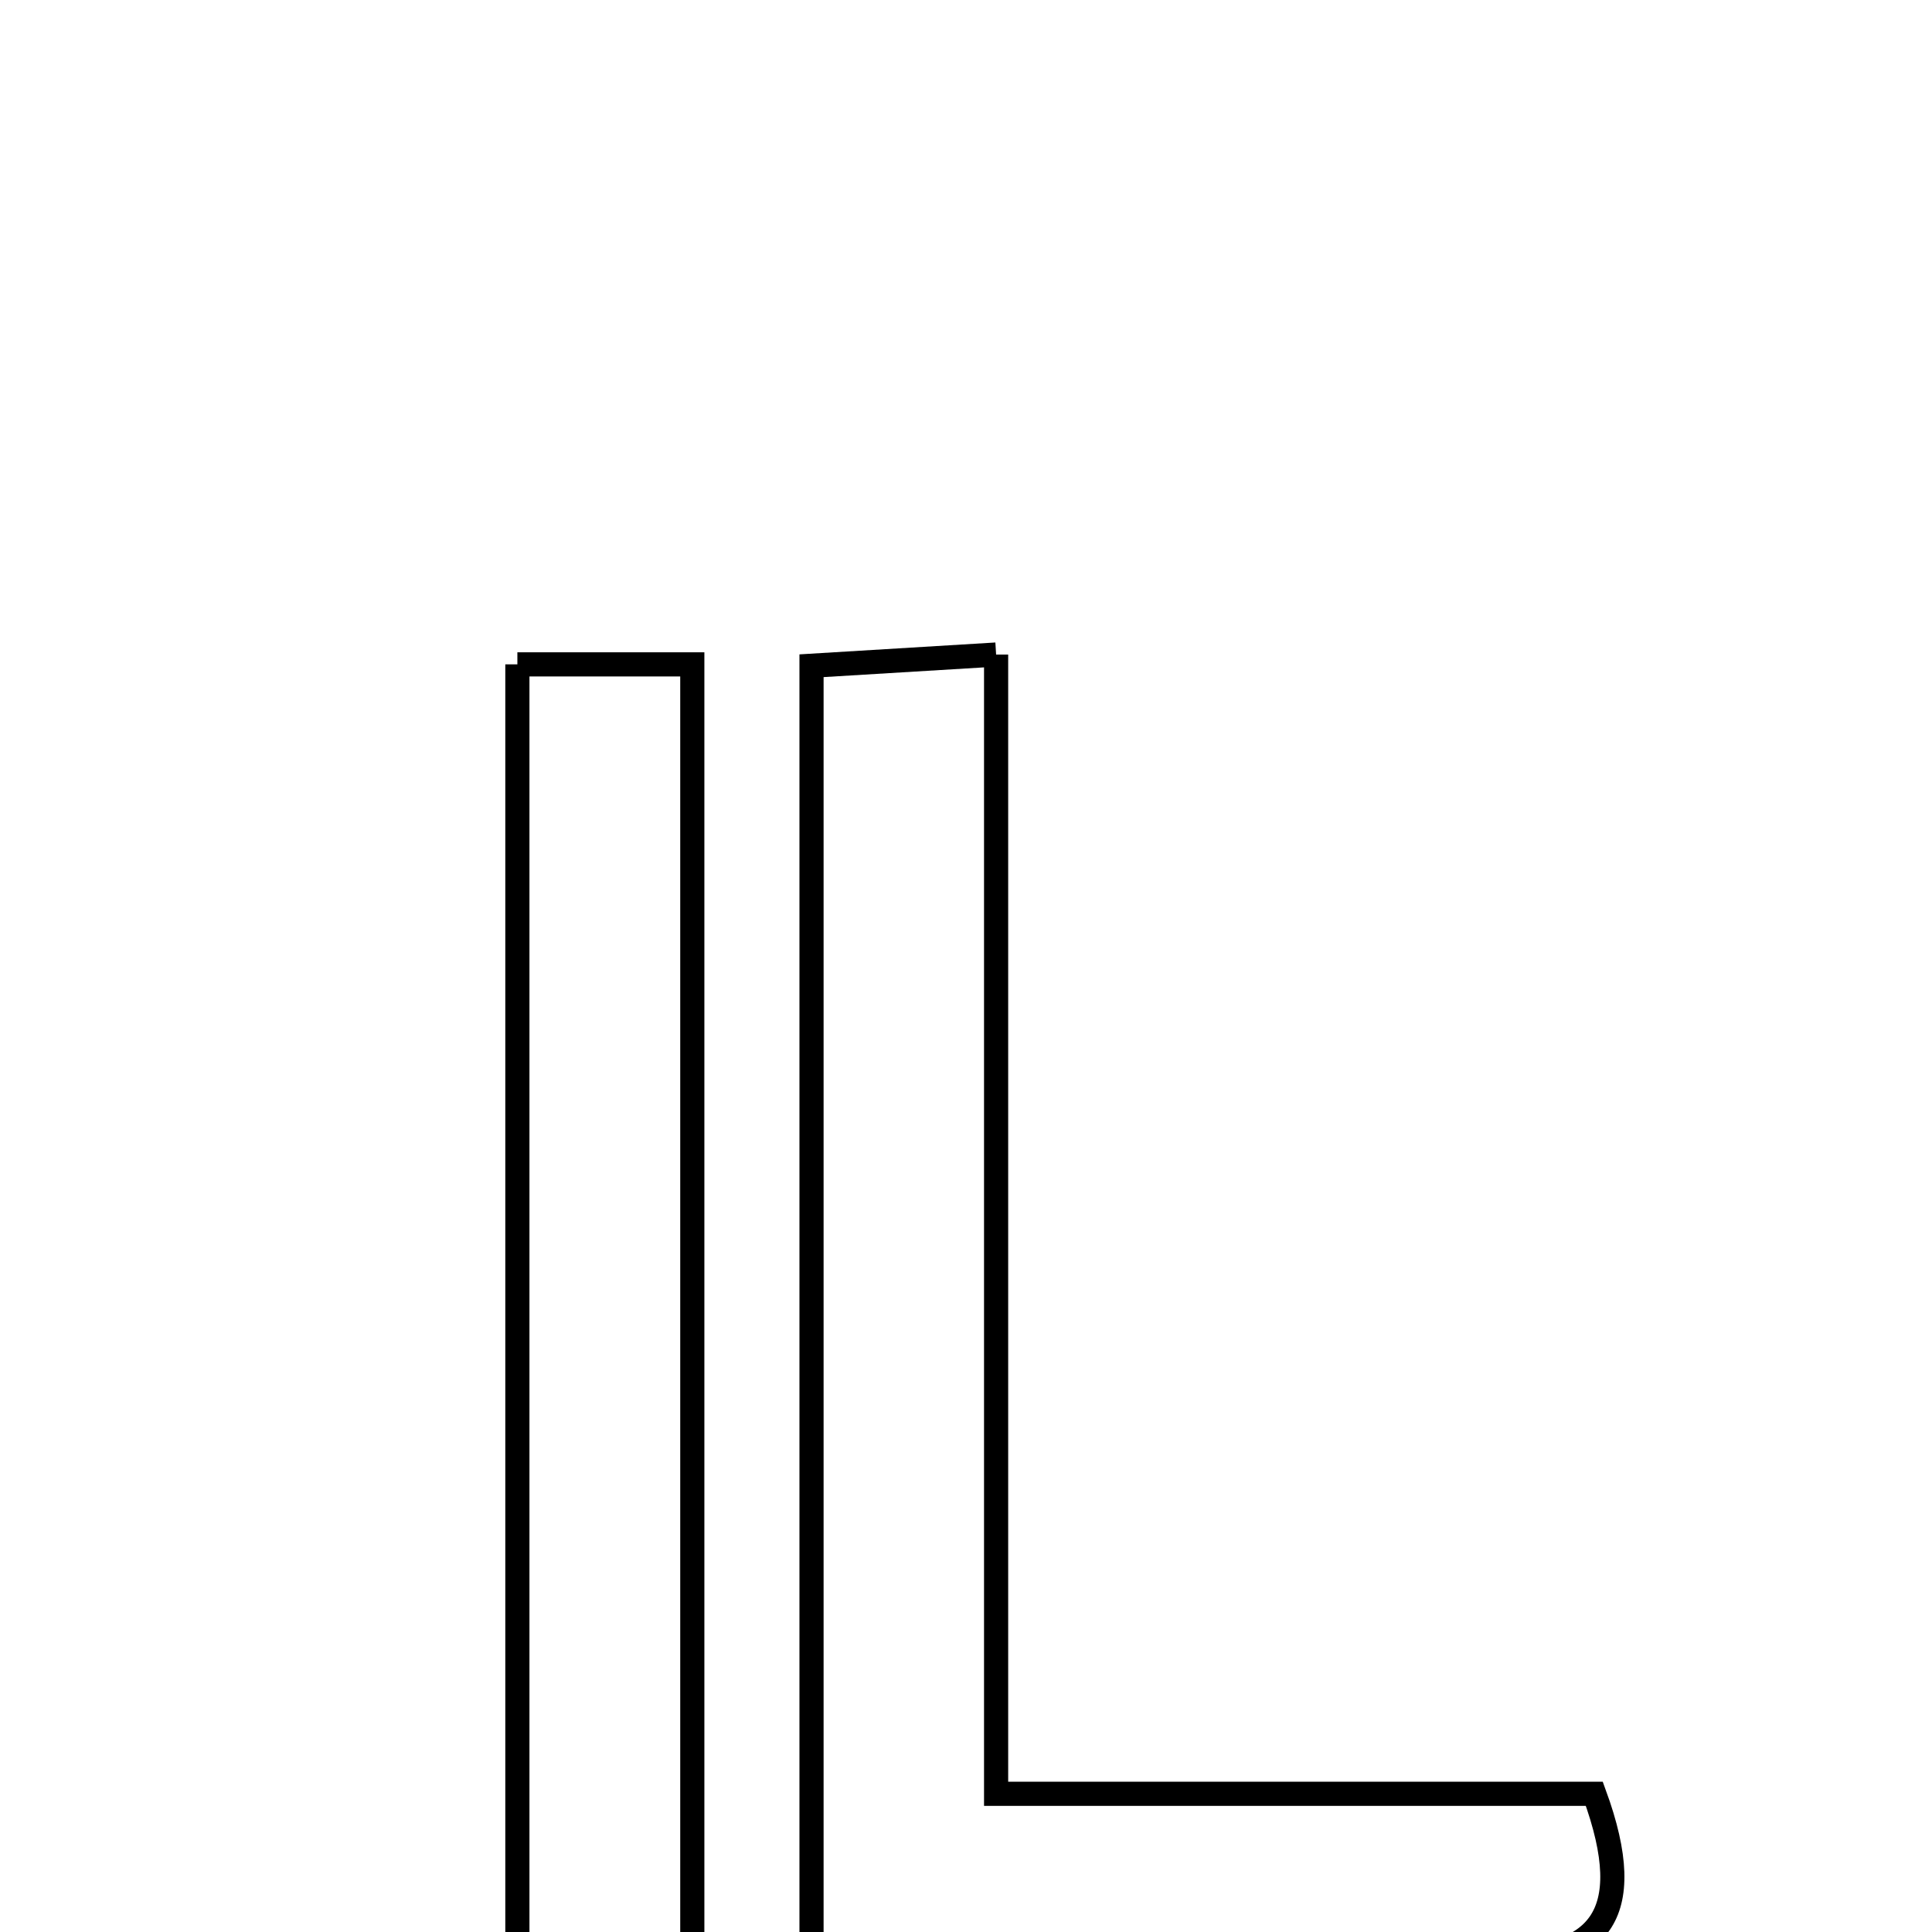 <svg xmlns="http://www.w3.org/2000/svg" viewBox="0.0 0.0 24.0 24.0" height="200px" width="200px"><path fill="none" stroke="black" stroke-width=".3" stroke-opacity="1.0"  filling="0" d="M12.374 8.131 C12.374 12.833 12.374 17.413 12.374 22.283 C15.082 22.283 17.496 22.283 19.805 22.283 C20.375 23.838 19.816 24.334 18.602 24.335 C15.876 24.338 13.15 24.336 10.081 24.336 C10.081 18.745 10.081 13.58 10.081 8.27 C10.816 8.225 11.438 8.188 12.374 8.131"></path>
<path fill="none" stroke="black" stroke-width=".3" stroke-opacity="1.0"  filling="0" d="M6.427 8.253 C7.154 8.253 7.761 8.253 8.6 8.253 C8.6 13.866 8.6 19.422 8.6 25.309 C12.451 25.309 16.093 25.309 19.872 25.309 C19.95 26.148 19.998 26.668 20.059 27.331 C15.502 27.331 11.093 27.331 6.427 27.331 C6.427 20.827 6.427 14.608 6.427 8.253"></path></svg>
